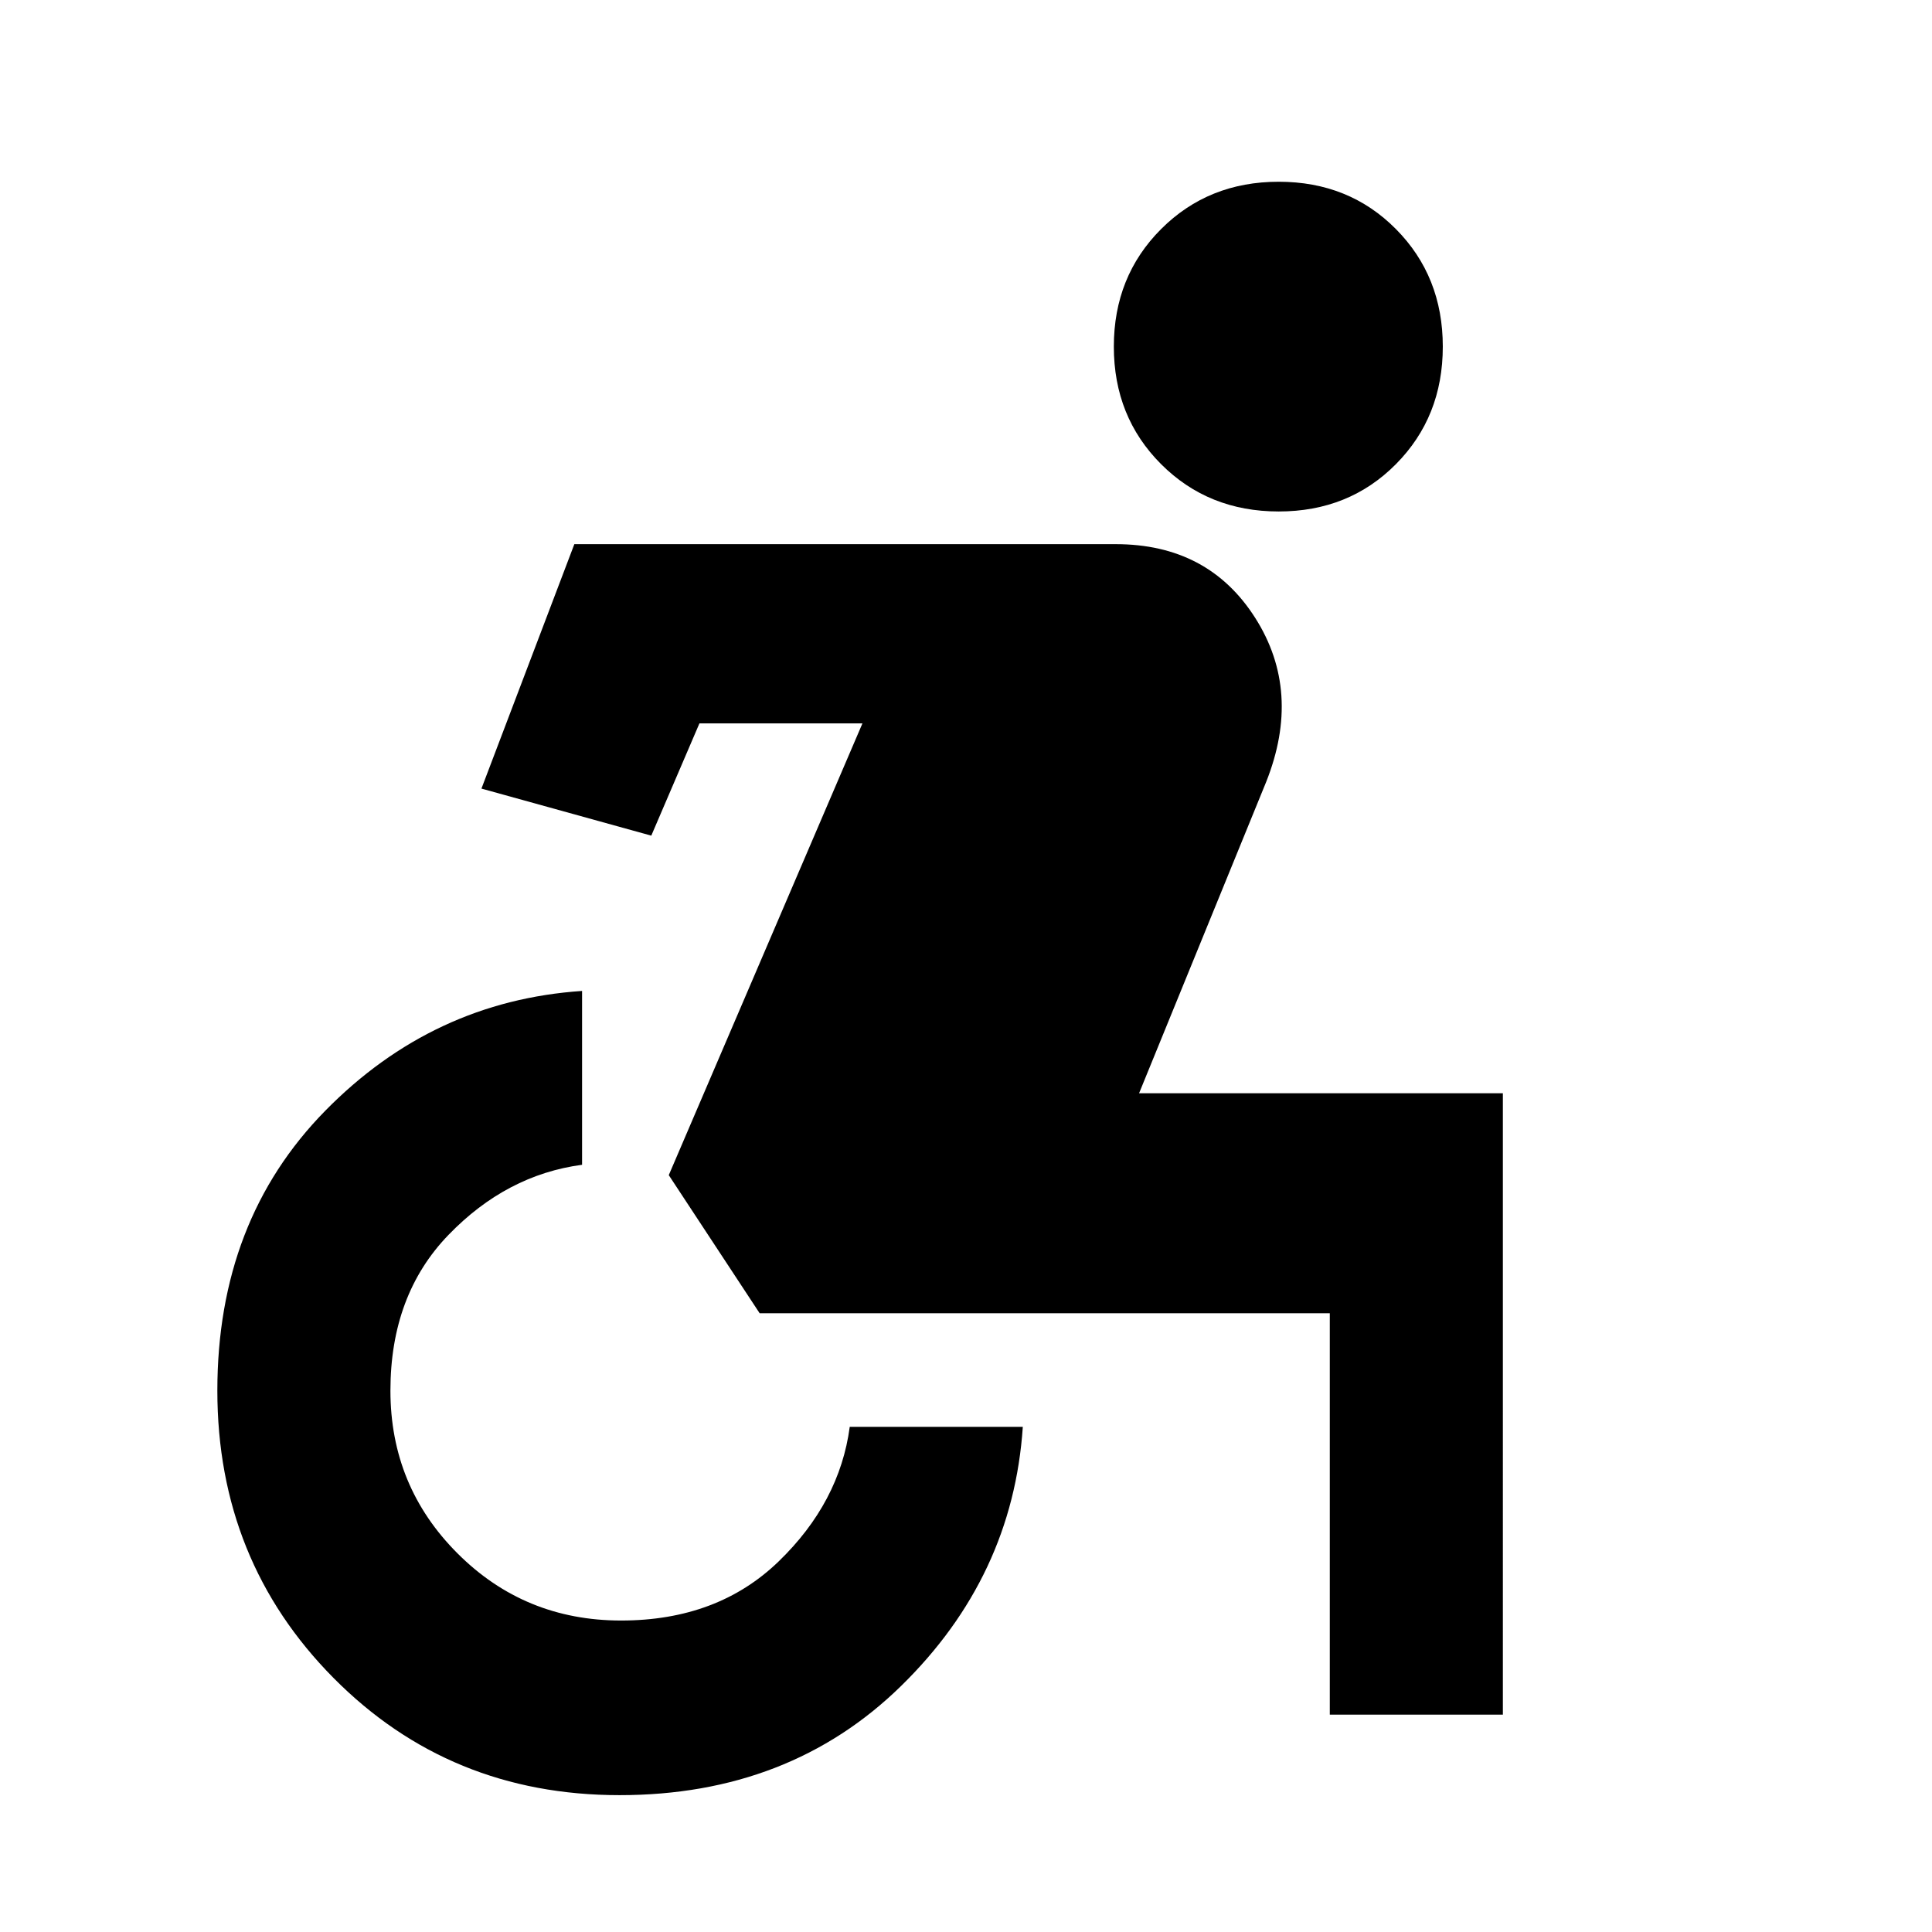 <svg xmlns="http://www.w3.org/2000/svg" height="24" viewBox="0 -960 960 960" width="24"><path d="M307.85-68q-84.46 0-142.16-58.27Q108-184.54 108-269q0-84.46 53.58-139.04 53.57-54.57 127.65-59.57v86.38q-37.54 5-66.38 34.84Q194-316.54 194-269t33.35 80.88q33.34 33.35 81.27 33.35 47.92 0 78.27-29.35 30.34-29.34 35.34-66.88h86q-5 74.46-60.46 128.73Q392.31-68 307.85-68Zm352.92-40v-199.46H377.46l-45.15-68.62 96.23-224.46h-81l-23.92 55.77-84.39-23.38 46.16-121.46h268.99q46 0 69.31 36.61 23.31 36.62 5.46 81.54L566-416.77h180.77V-108h-86Zm-25.39-597.85q-34.92 0-58.42-23.5t-23.5-58.42q0-34.92 23.5-58.42t58.42-23.5q34.93 0 58.23 23.5 23.31 23.5 23.31 58.42t-23.31 58.42q-23.3 23.5-58.23 23.5Z"/></svg>